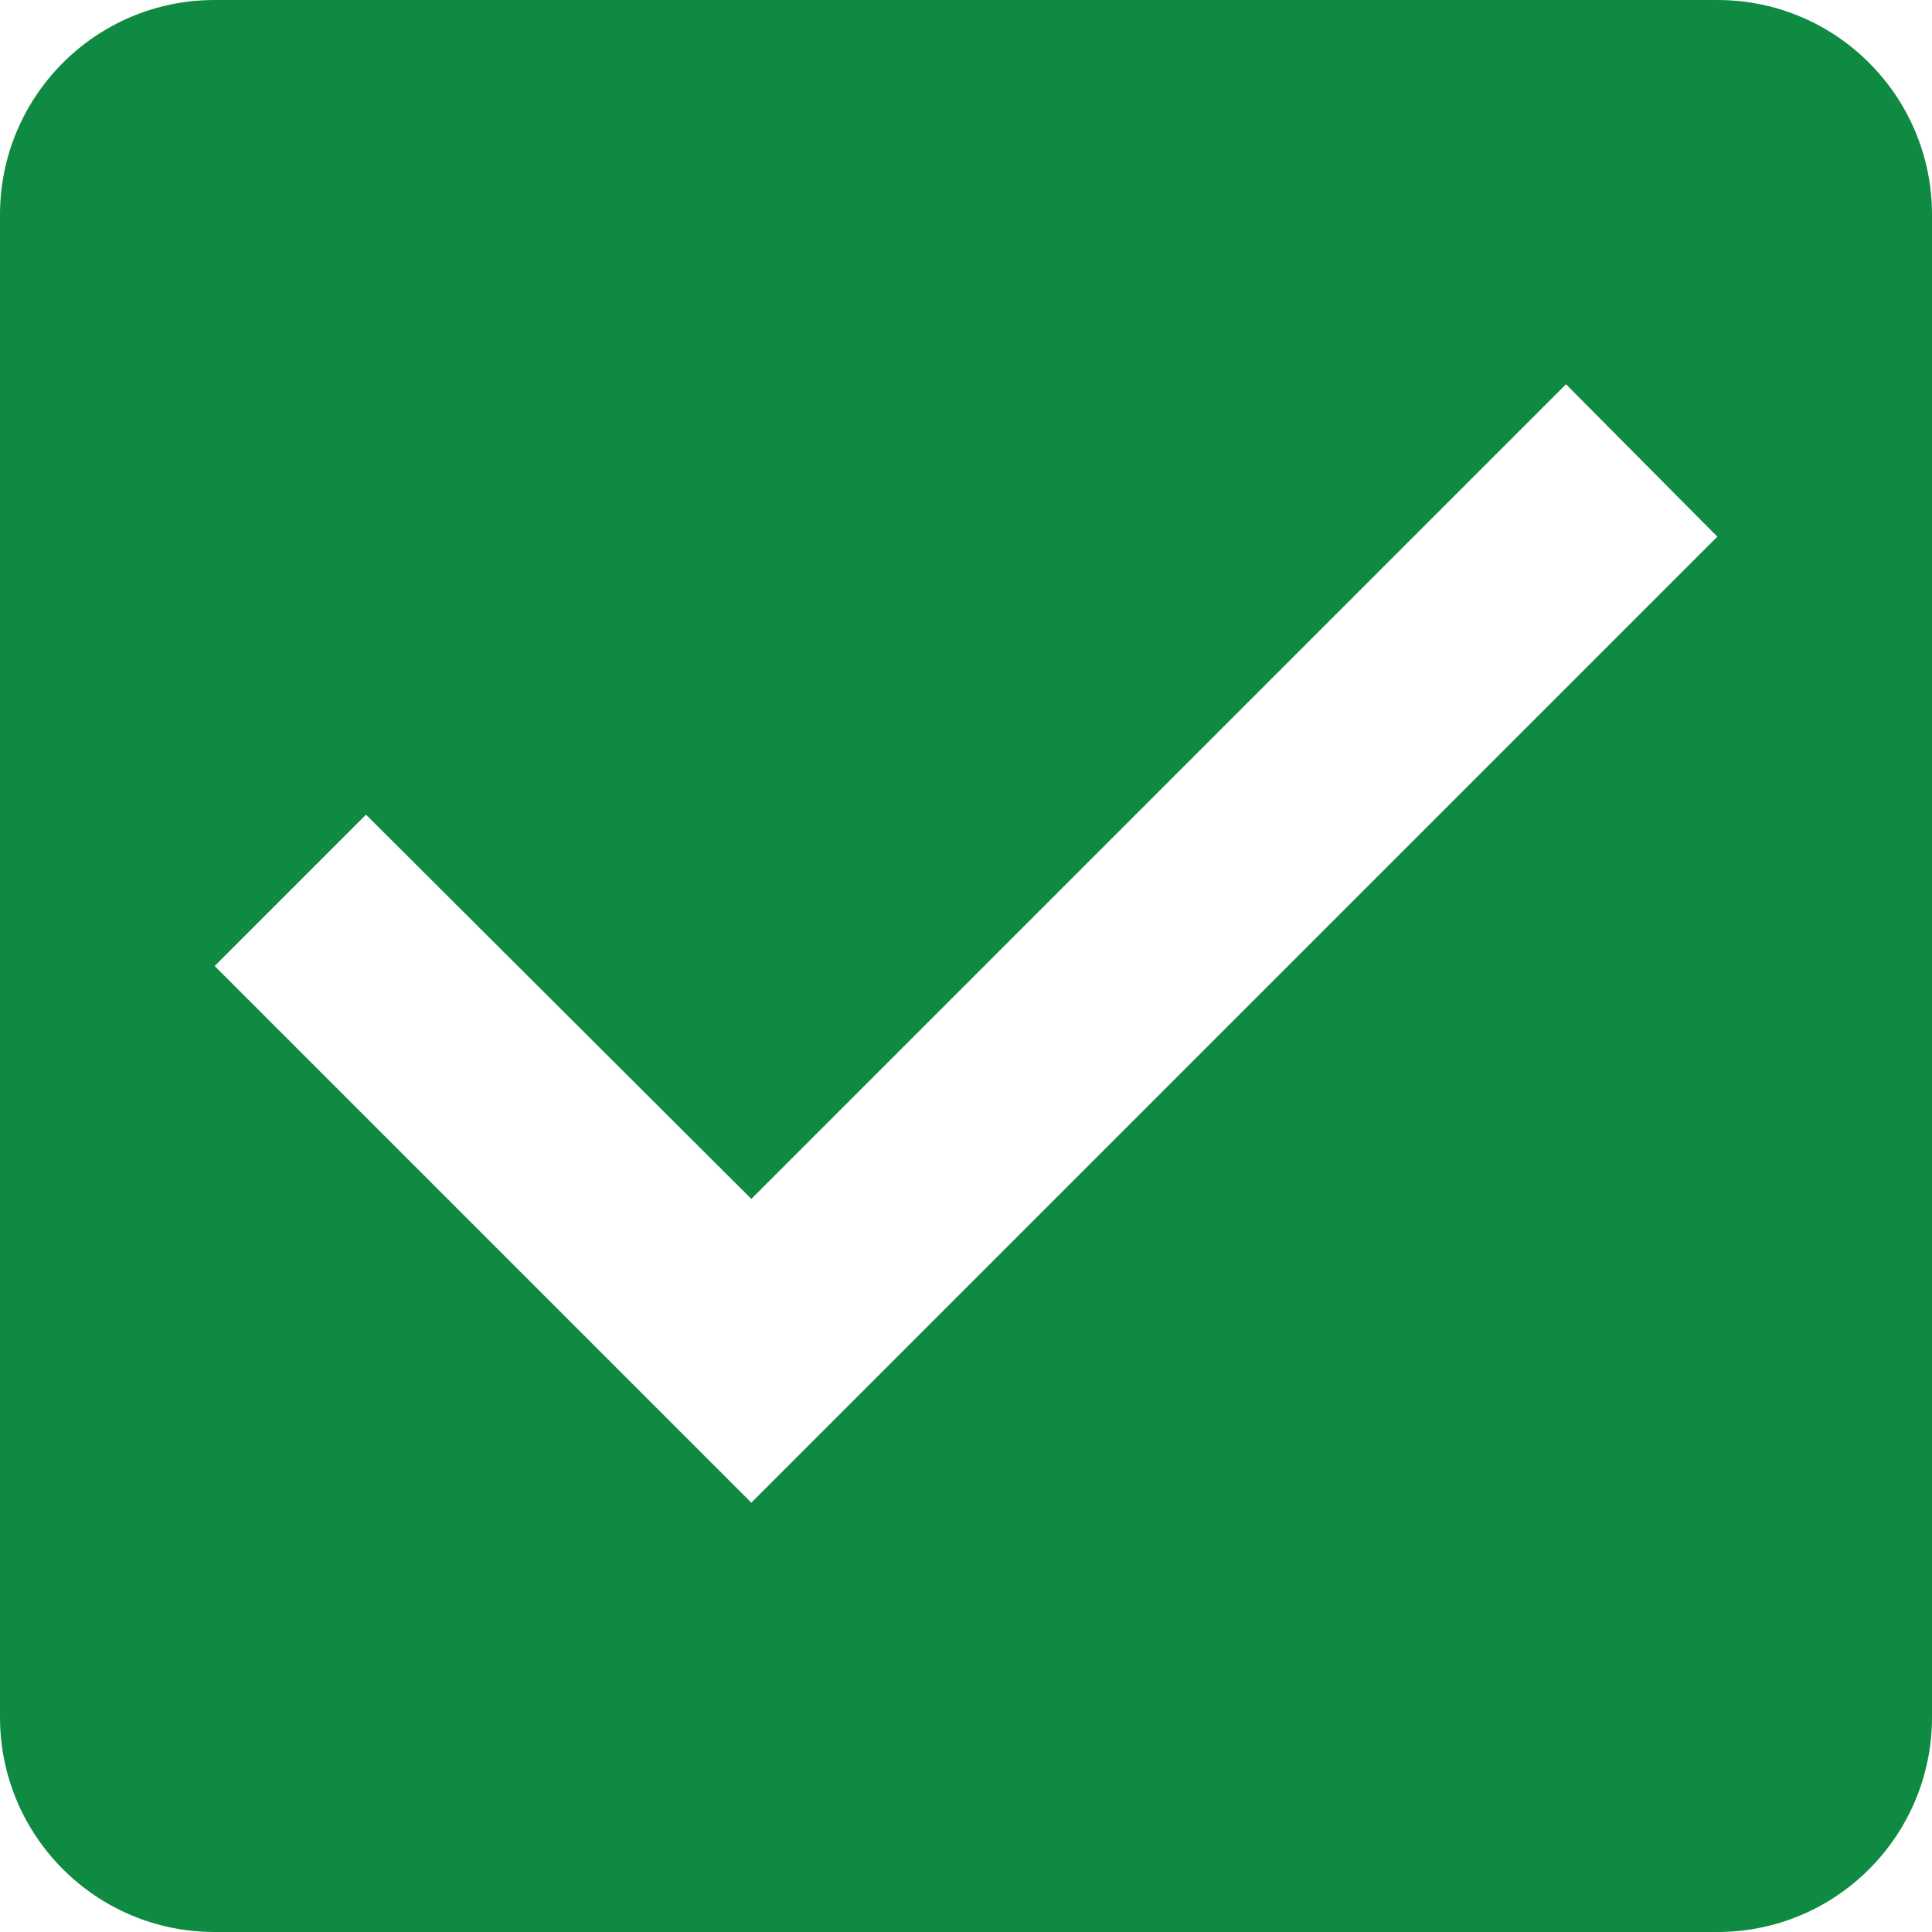 <?xml version="1.0" encoding="UTF-8" standalone="no"?>
<svg
   width="18"
   height="18"
   viewBox="0 0 18 18"
   fill="none"
   version="1.1"
   id="svg4"
   xmlns="http://www.w3.org/2000/svg"
   xmlns:svg="http://www.w3.org/2000/svg">
  <defs
     id="defs8" />
  <path
     d="M 16,0 H 2 C 0.89,0 0,0.9 0,2 v 14 c 0,1.1 0.89,2 2,2 h 14 c 1.11,0 2,-0.9 2,-2 V 2 C 18,0.9 17.11,0 16,0 Z M 7,14 2,9 3.41,7.59 7,11.17 14.59,3.58 16,5 Z"
     fill="#0f8a42"
     id="path2" />
</svg>
